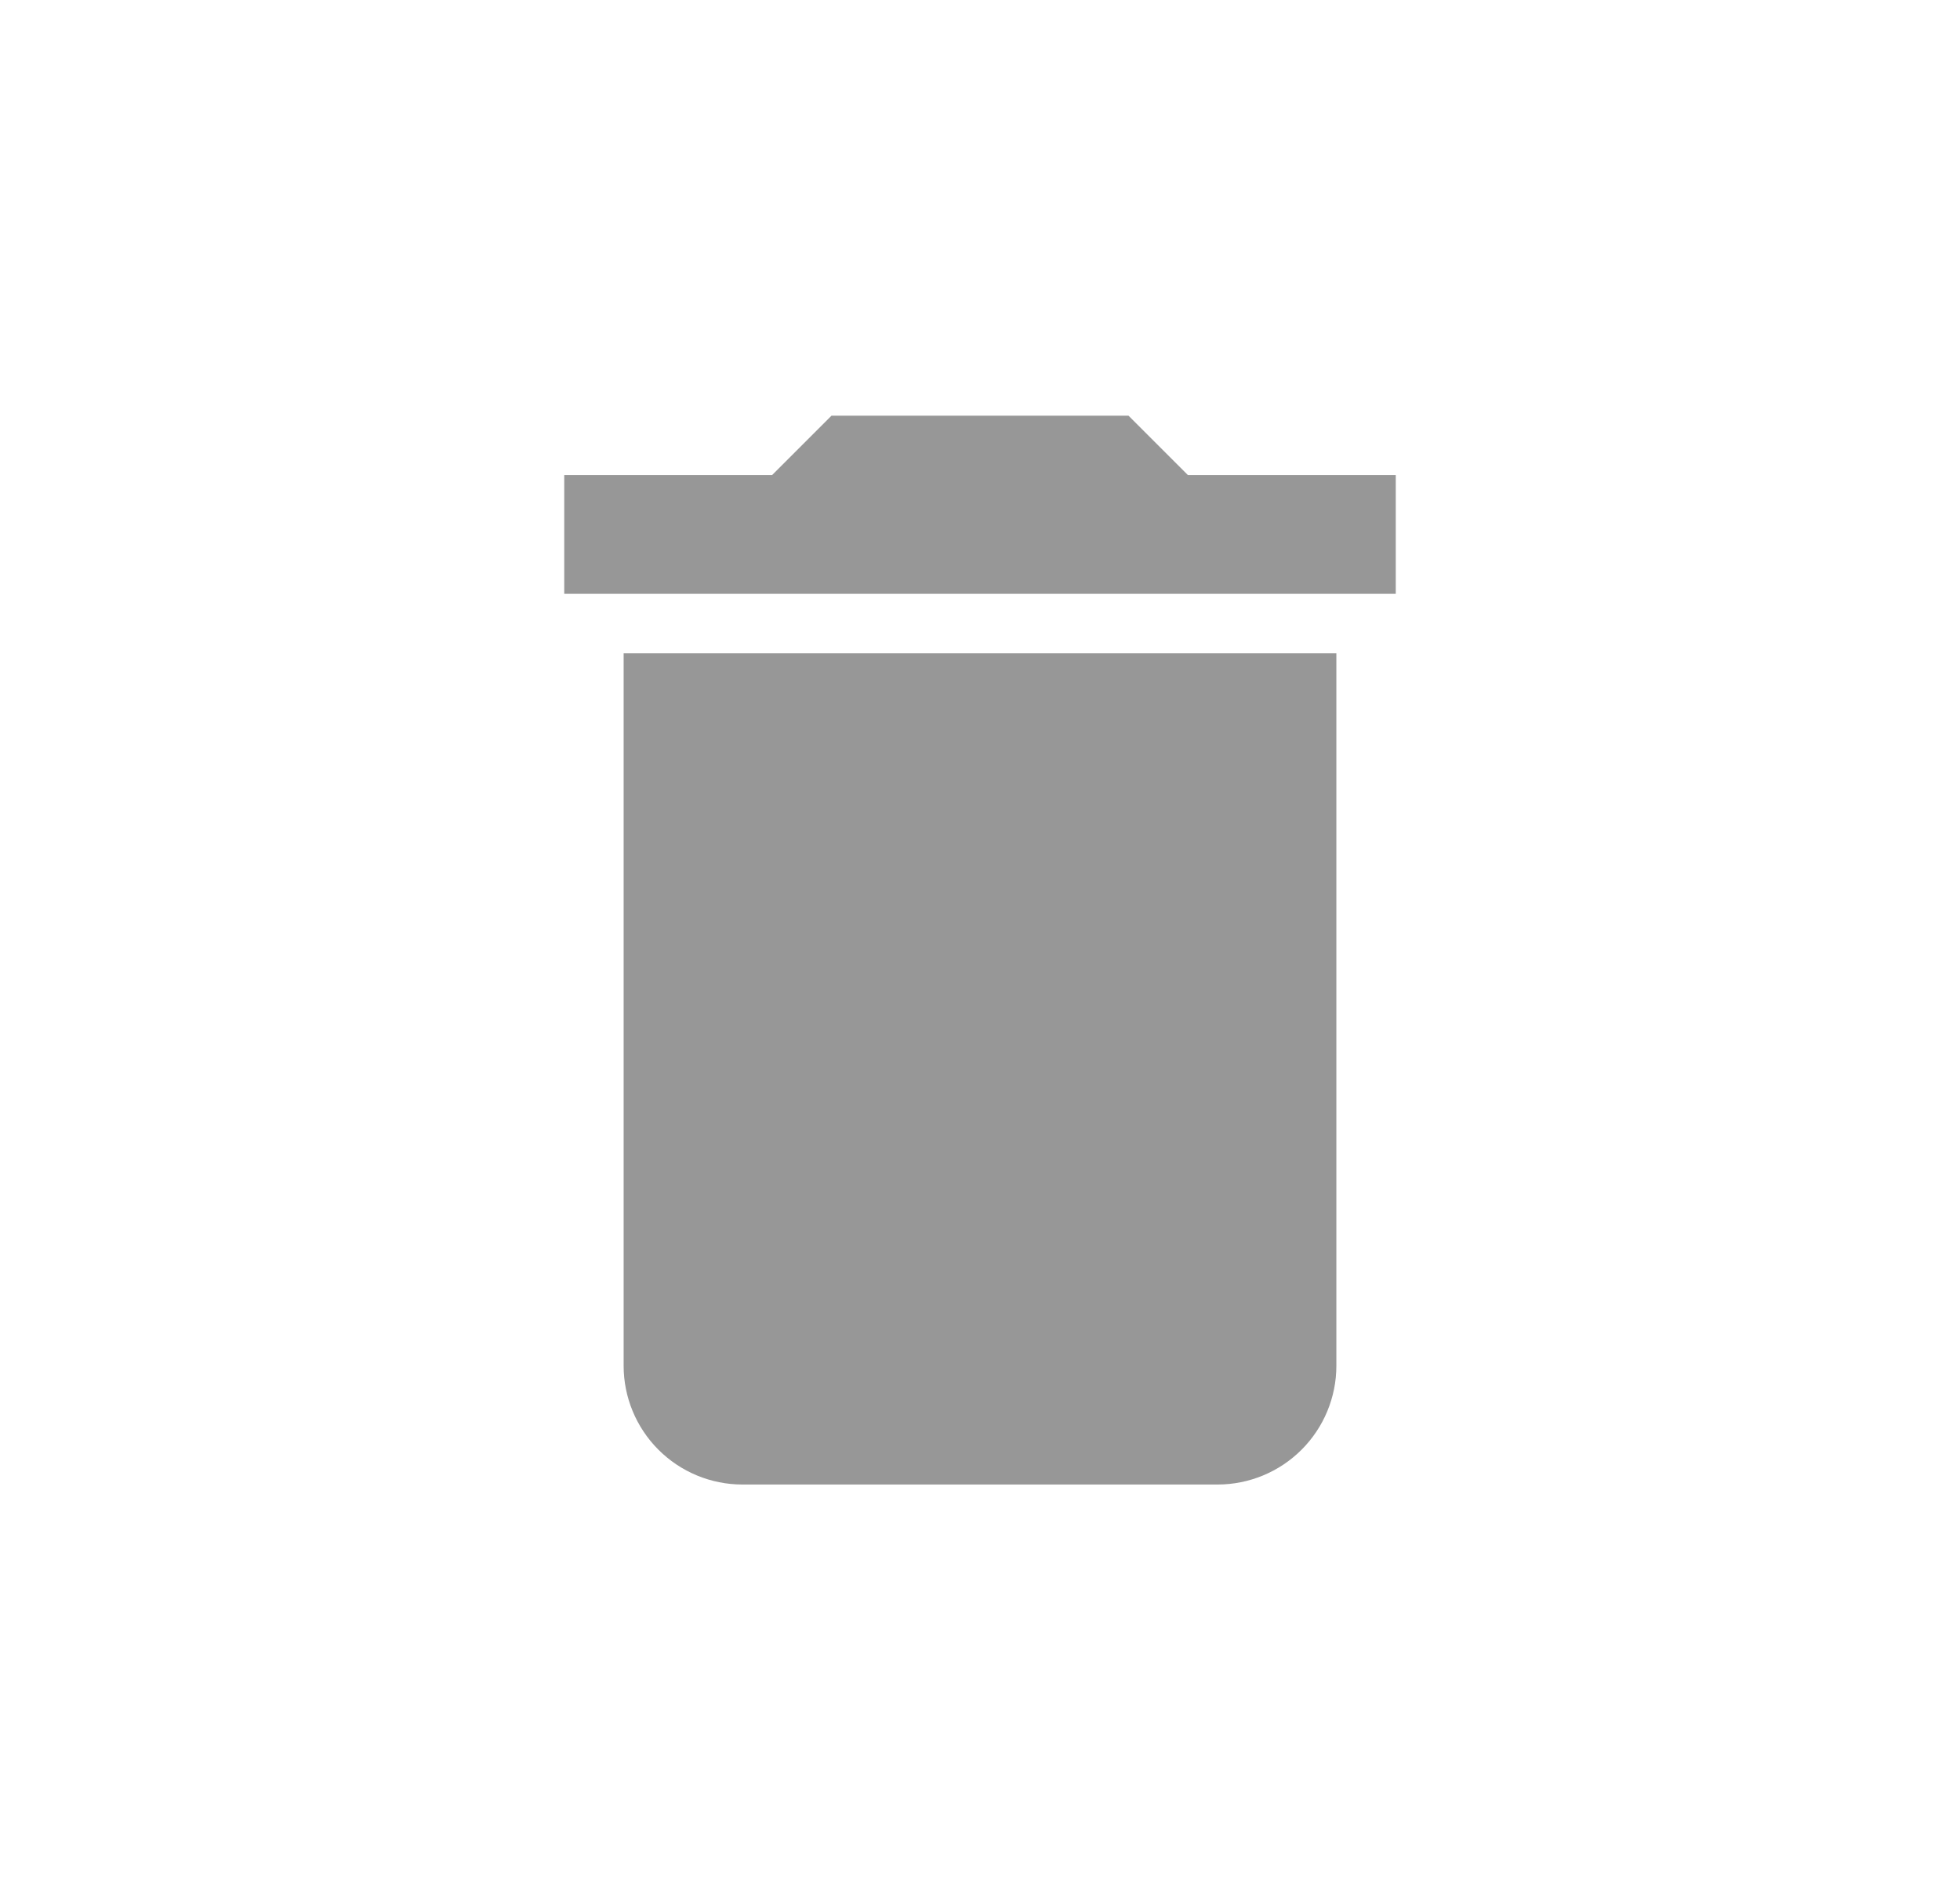 <svg width="33" height="32" viewBox="0 0 33 32" fill="none" xmlns="http://www.w3.org/2000/svg">
<path d="M23.5 8H20L19 7H14L13 8H9.5V10H23.5V8ZM10.5 23C10.5 23.53 10.711 24.039 11.086 24.414C11.461 24.789 11.97 25 12.5 25H20.5C21.03 25 21.539 24.789 21.914 24.414C22.289 24.039 22.5 23.53 22.5 23V11H10.5V23Z" fill="#979797"/>
</svg>
